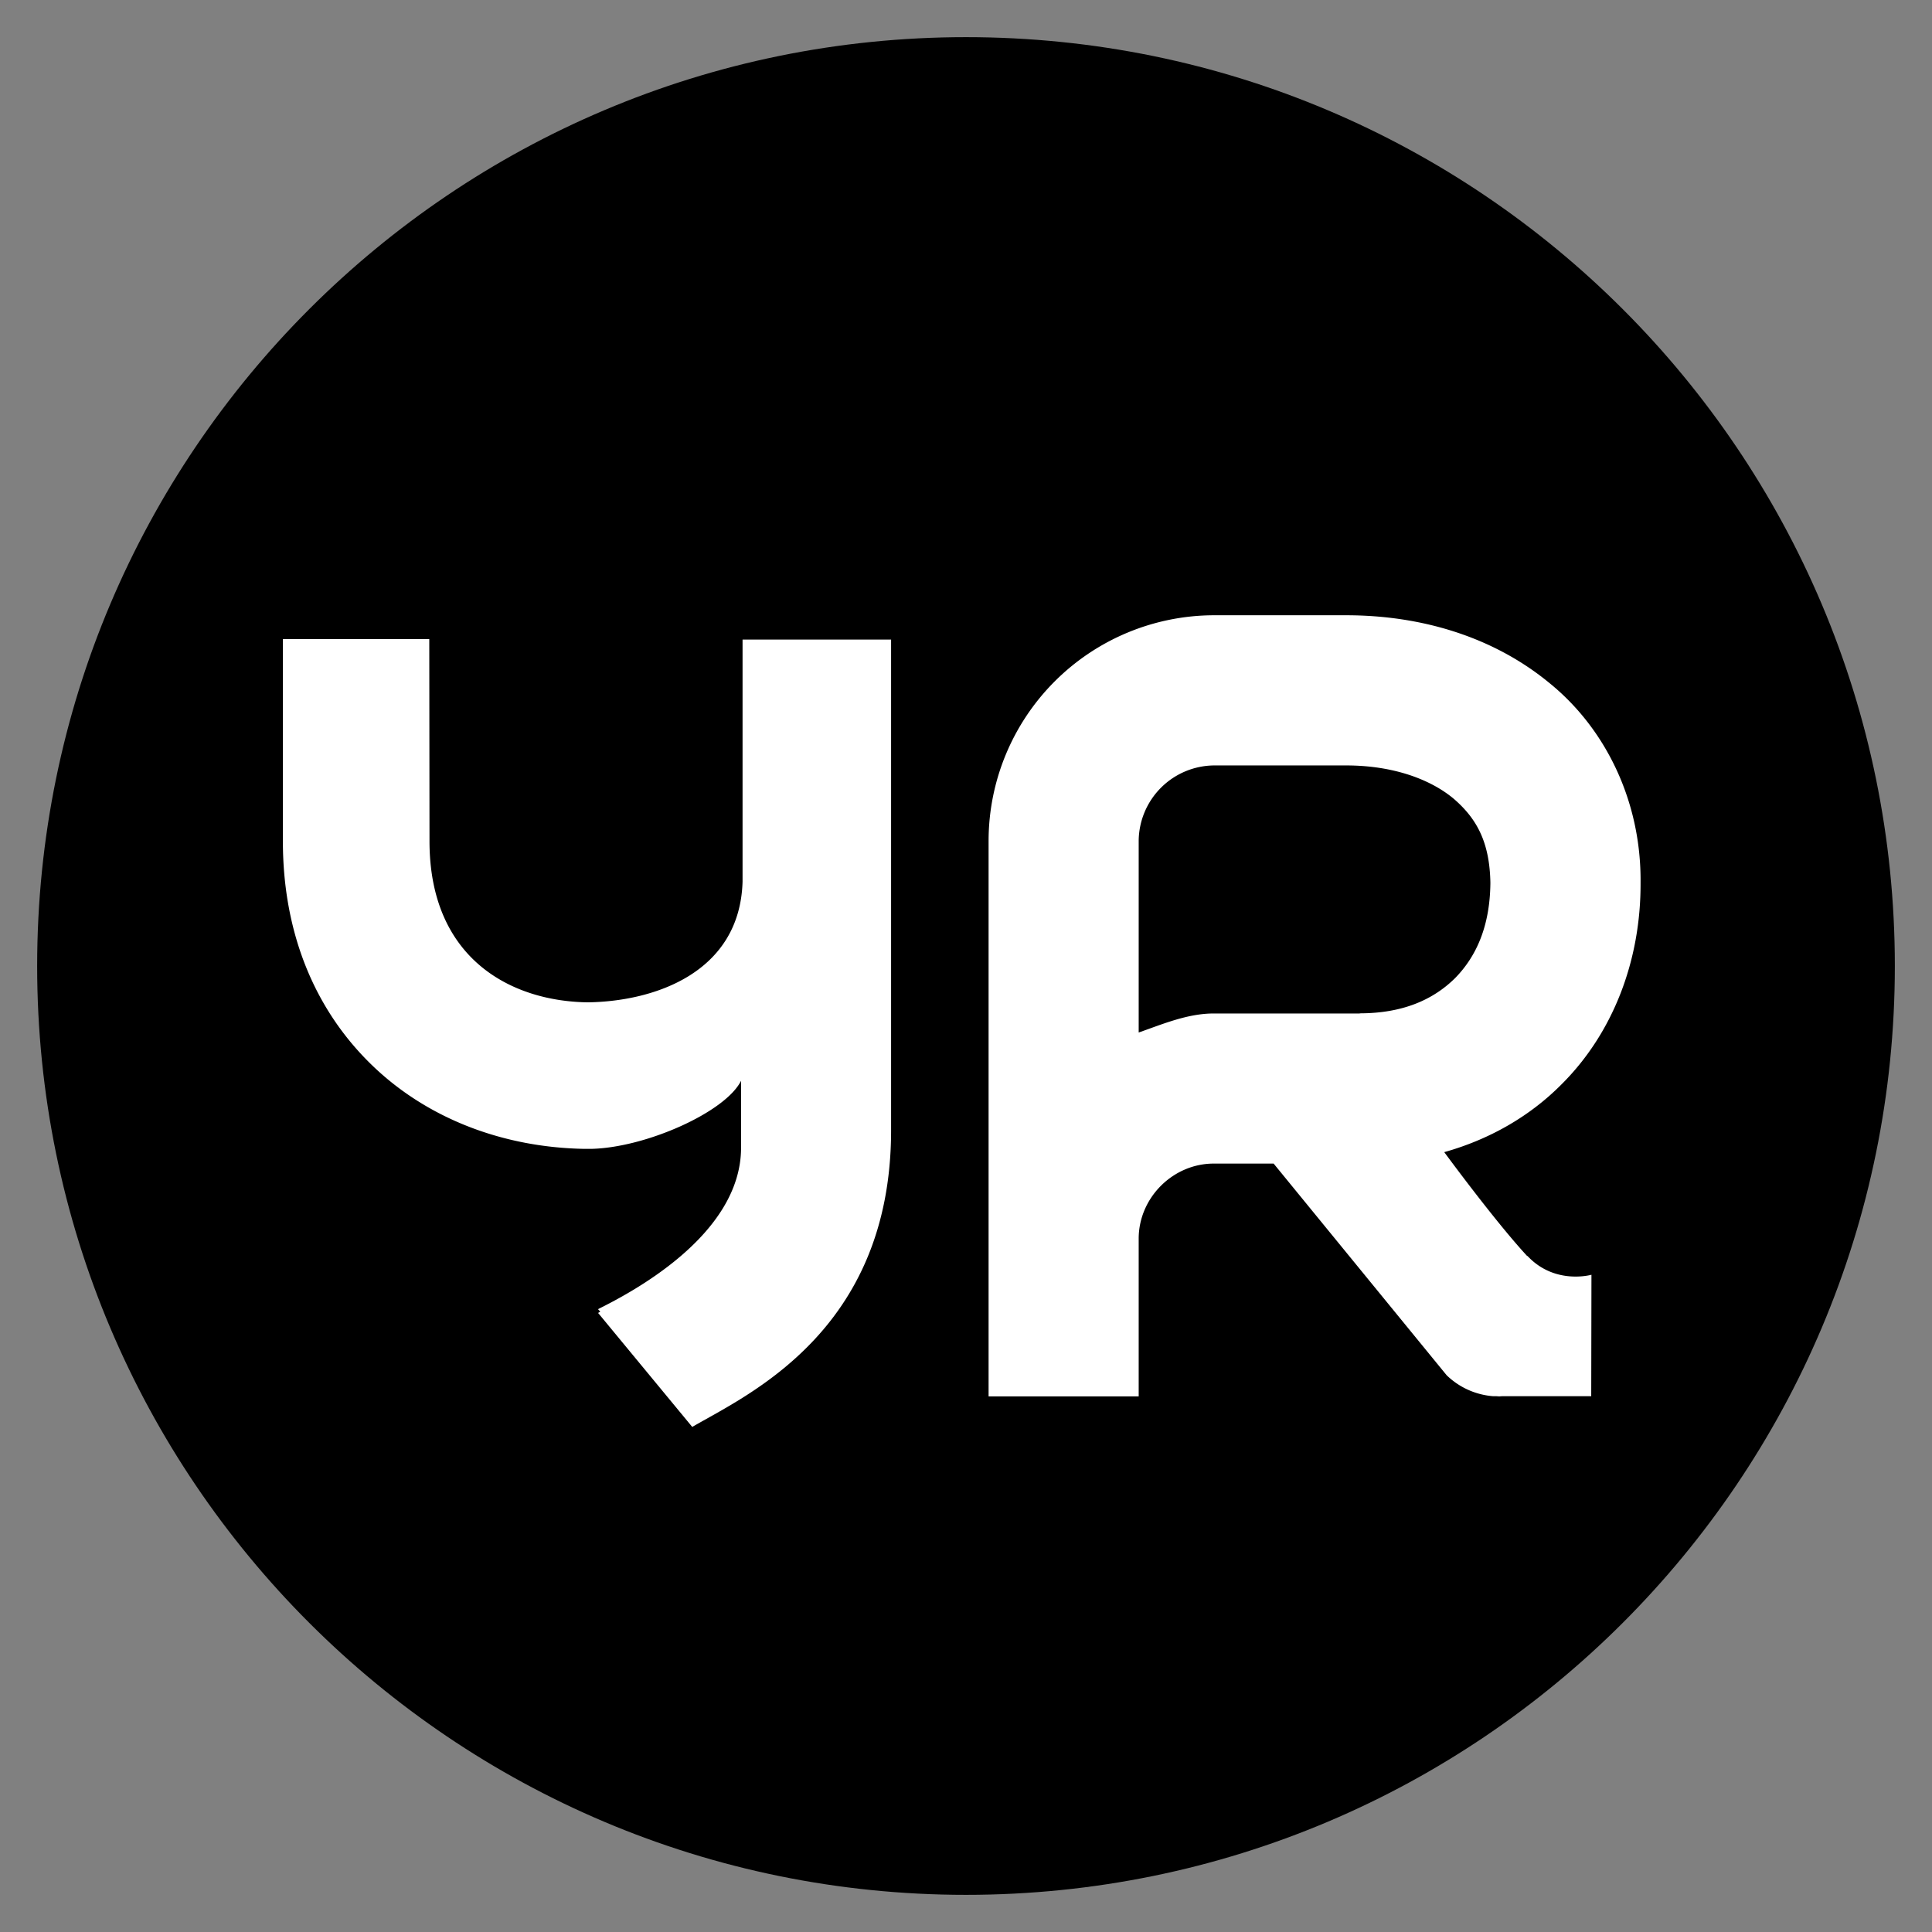 <svg xmlns="http://www.w3.org/2000/svg" viewBox="0 0 26 26"><rect x="0" y="0" width="26" height="26" fill="#808080" stroke="none"/><path fill="#000" d="M13 25.5C6.096 25.5.5 19.904.5 13S6.096.5 13 .5 25.5 6.096 25.5 13 19.904 25.5 13 25.5z"/><path fill="#FFF" d="M20.55 16.902h.006c.368.394.861.253.861.253l-.003 1.634h-1.196l-.042.003-.044-.003h-.044a1.01 1.01 0 0 1-.62-.282l-2.328-2.848h-.806c-.549 0-1.01.46-1.01 1.01v2.123h-2.02v-7.48a3.038 3.038 0 0 1 3.029-3.032h1.784c1.01 0 1.981.29 2.736.913.757.614 1.235 1.594 1.225 2.685.005 1.051-.372 2.027-1.064 2.715-.43.434-.975.743-1.578.912 0 0 .684.932 1.115 1.397zm-8.557-8.294h-.001v6.615c-.007 2.696-1.941 3.55-2.676 3.98l-1.267-1.534.029-.017-.03-.034c.408-.204 1.925-.981 1.925-2.174v-.9c-.21.424-1.289.904-2.024.917h-.08c-1.095-.018-2.097-.404-2.828-1.093-.806-.76-1.234-1.814-1.234-3.047V8.6h1.97l.003 2.72c0 1.578 1.092 2.155 2.129 2.169.909-.012 2.047-.406 2.084-1.622v-3.26h2zm6.306 5.03l-.002-.001c.592 0 .997-.19 1.284-.473.282-.287.471-.693.476-1.284-.01-.55-.185-.865-.495-1.132-.314-.262-.817-.447-1.445-.447h-1.783a1.024 1.024 0 0 0-1.01 1.01v2.584c.318-.111.656-.256 1.01-.256H18.3z"/></svg>
